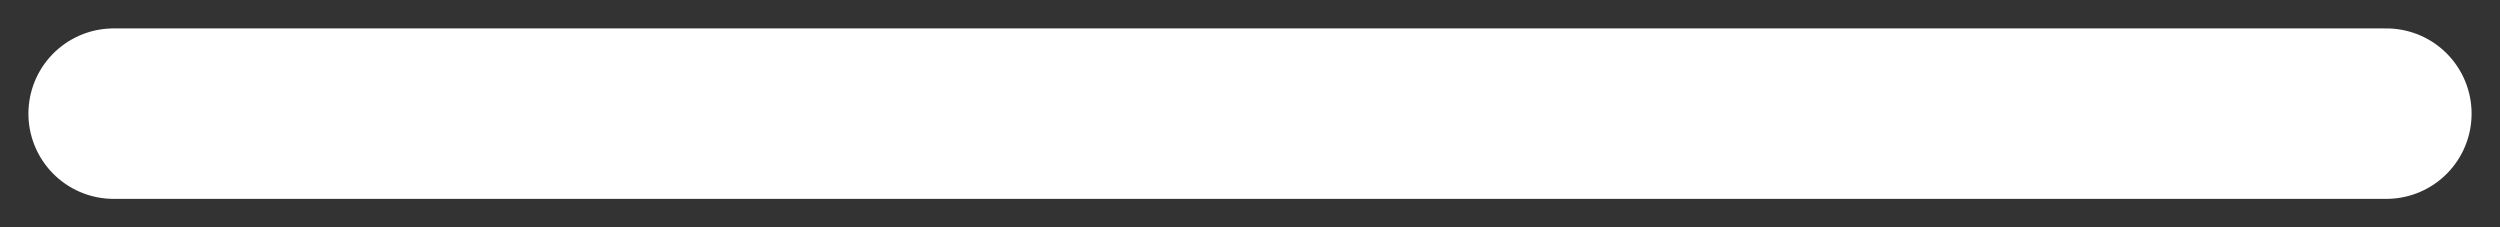           <svg
            xmlns="http://www.w3.org/2000/svg"
            width="22"
            height="2"
            viewBox="0 0 22 2"
            fill="none"
          >
            <rect x="0" y="0" width="22" height="2" fill="#333333" stroke="none"/>
            <path
              d="M1 1H21"
              stroke="white"
              stroke-width="1.5"
              stroke-linecap="round"
              stroke-linejoin="round"
            />
          </svg>
